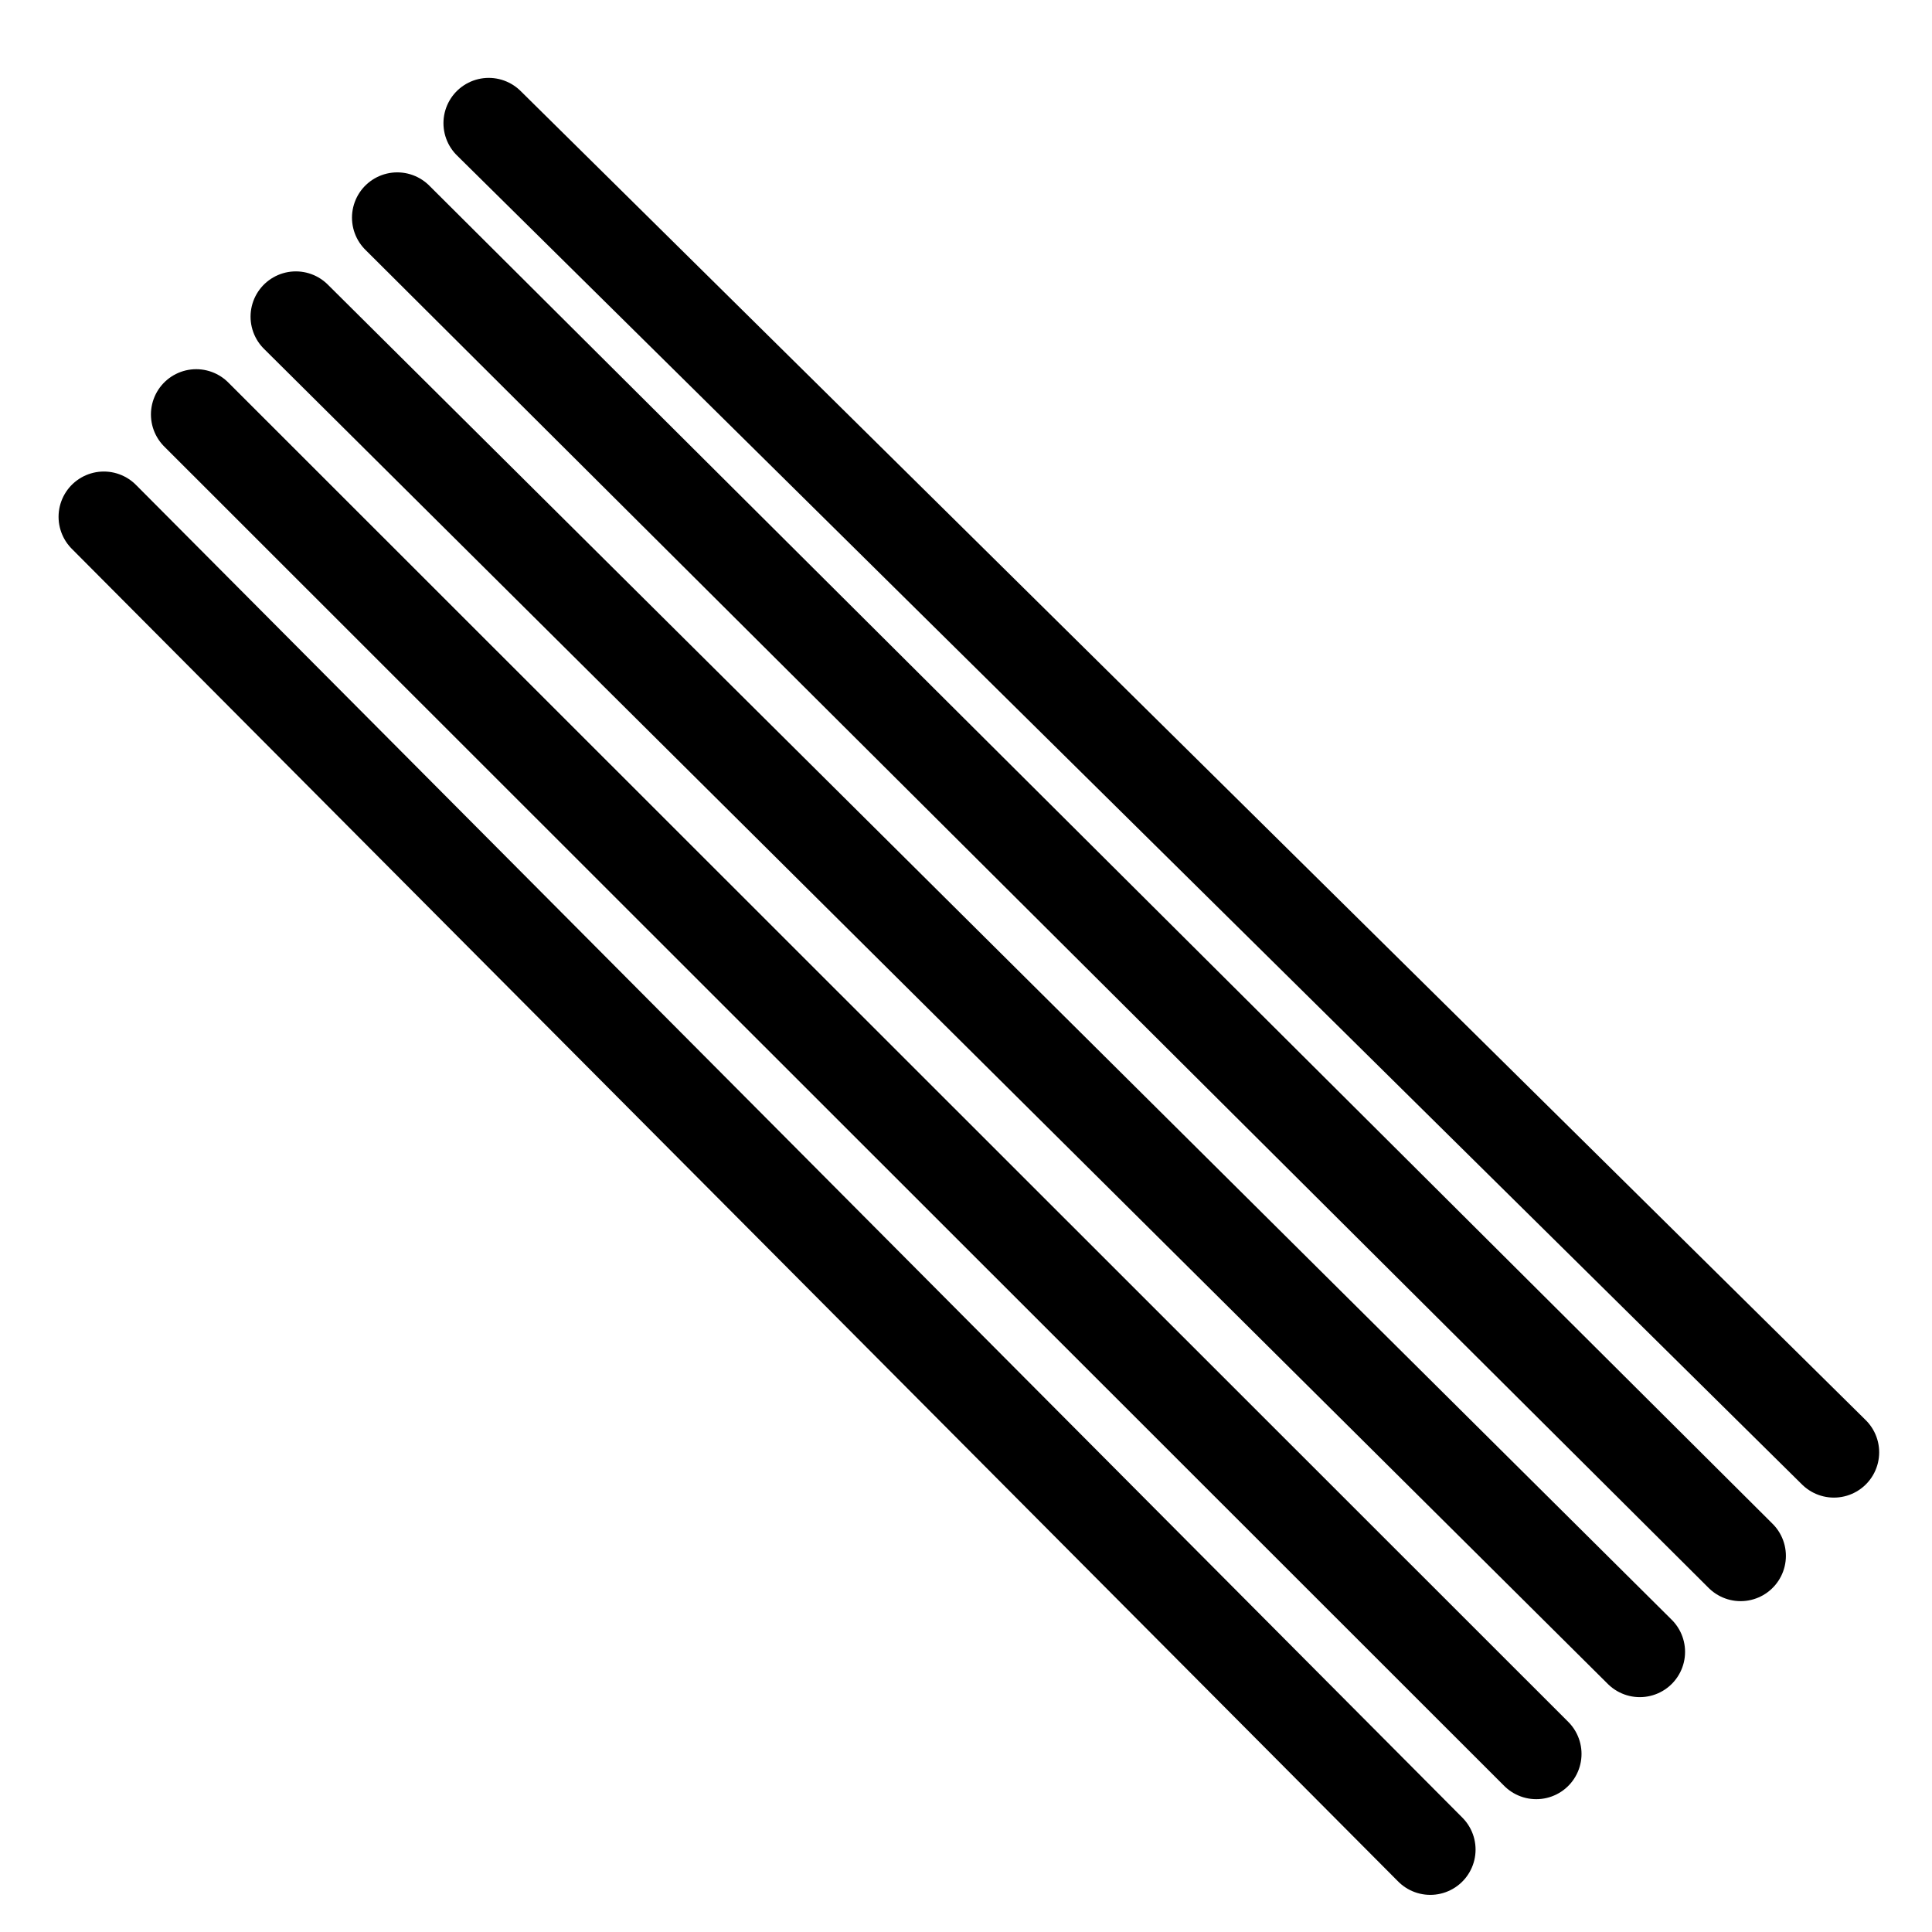 <?xml version="1.0" encoding="utf-8"?>
<!-- Copyright 2016 by http://peruselab.com/,created by Saran Kumar -->
<svg width="64" height="64" xmlns="http://www.w3.org/2000/svg" version="1.1"
	style="stroke:black;stroke-width:3;stroke-linecap:round;">
	<line x1="13.16" y1="07.21" x2="57.66" y2="51.54" />
	<line x1="09.80" y1="10.49" x2="54.32" y2="54.72" />
	<line x1="16.19" y1="04.08" x2="60.75" y2="48.11" />
	<line x1="06.50" y1="13.73" x2="50.89" y2="58.10" />
	<line x1="03.44" y1="17.12" x2="47.38" y2="61.27" />
</svg>
